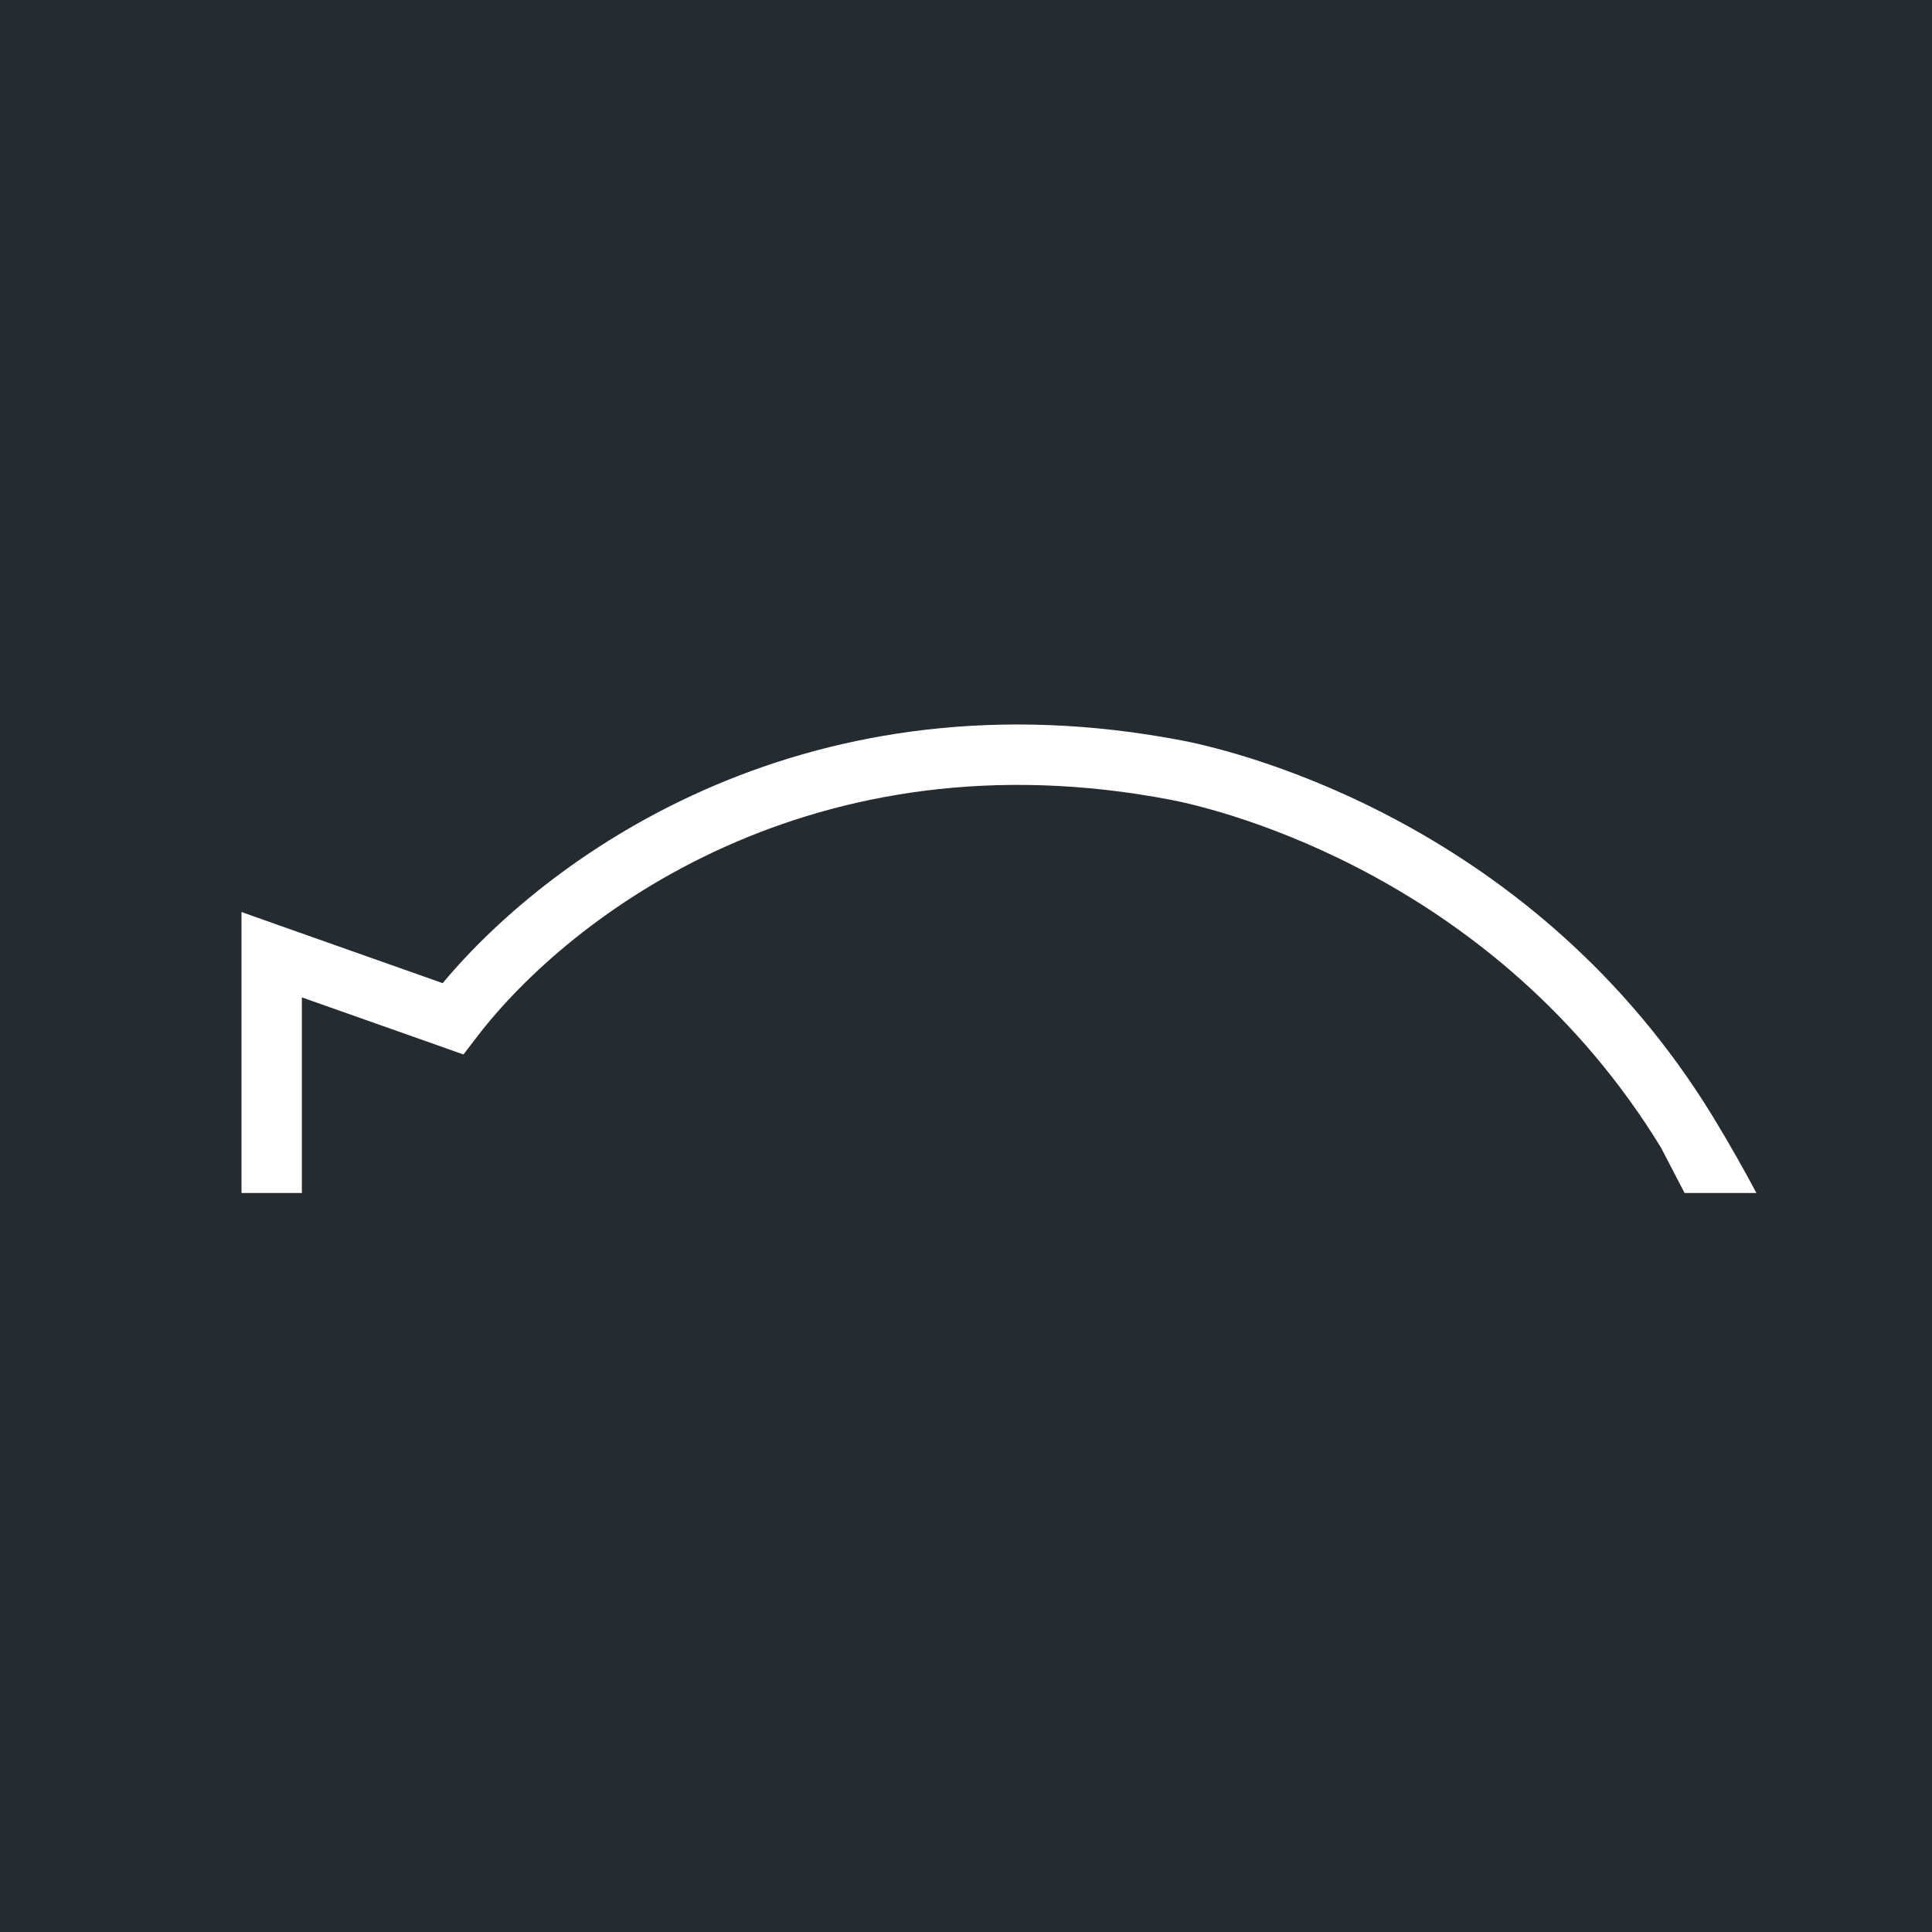 <svg width="16" height="16" viewBox="0 0 16 16" fill="none" xmlns="http://www.w3.org/2000/svg">
<rect width="16" height="16" fill="#242B31"/>
<path fill-rule="evenodd" clip-rule="evenodd" d="M3.949 8.588C4.719 7.581 6.734 6.052 9.703 6.625C10.144 6.711 12.389 7.273 13.755 9.503L13.951 9.88H14.546C14.443 9.686 14.322 9.472 14.187 9.25C12.712 6.836 10.292 6.23 9.797 6.134C6.733 5.543 4.593 7.031 3.666 8.142L2.333 7.671L2 7.553V7.906V9.88H2.5V8.26L3.667 8.672L3.838 8.733L3.949 8.588Z" fill="white"/>
</svg>
